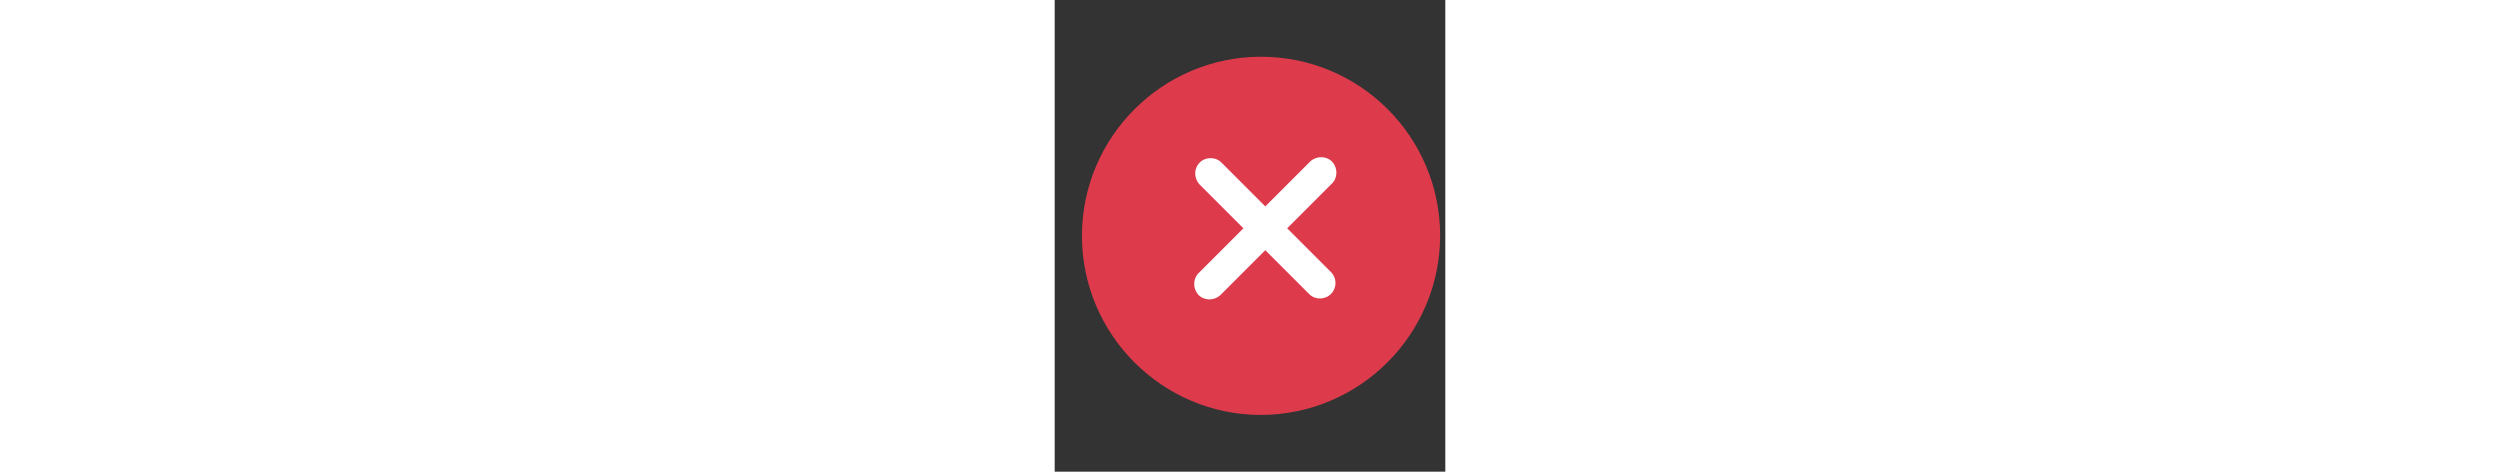 <?xml version="1.0" encoding="utf-8"?>
<!-- Generator: Adobe Illustrator 22.0.1, SVG Export Plug-In . SVG Version: 6.00 Build 0)  -->
<svg version="1.1" id="Layer_1" xmlns="http://www.w3.org/2000/svg" xmlns:xlink="http://www.w3.org/1999/xlink" x="0px" y="0px"
	 viewBox="0 0 106 128" style="enable-background:new 0 0 106 128;" xml:space="preserve" height="20px">
<rect x="0" y="0" width="106" height="128" fill="#333333" stroke="none"/>
<style type="text/css">
	.st1{fill:#DD3B4C;}
</style>
<style type="text/css">
	.st0{fill:#fff;}
</style>
<title>add_circle</title>
<path class="st1" d="M56,112.6C29.2,112.6,7.4,90.8,7.4,64S29.2,15.4,56,15.4s48.6,21.7,48.6,48.6l0,0
	C104.5,90.8,82.8,112.5,56,112.6z M56,112.6C29.2,112.6,7.4,90.8,7.4,64S29.2,15.4,56,15.4s48.6,21.7,48.6,48.6l0,0
	C104.5,90.8,82.8,112.5,56,112.6z"/>
<path class="st0" transform="translate(15) rotate(45 50 50)" d="M74.1,59.8h-17v-17c0.1-2.3-1.7-4.2-4-4.4c-2.3-0.1-4.2,1.7-4.4,4c0,0.1,0,0.3,0,0.4v17h-17
	c-2.3,0.1-4.1,2.1-4,4.4c0.1,2.1,1.8,3.8,4,4h17v17c-0.1,2.3,1.7,4.2,4,4.4c2.3,0.1,4.2-1.7,4.4-4c0-0.1,0-0.3,0-0.4v-17h17
	c2.3-0.1,4.1-2.1,4-4.4C78,61.7,76.3,59.9,74.1,59.8z"/>
</svg>
